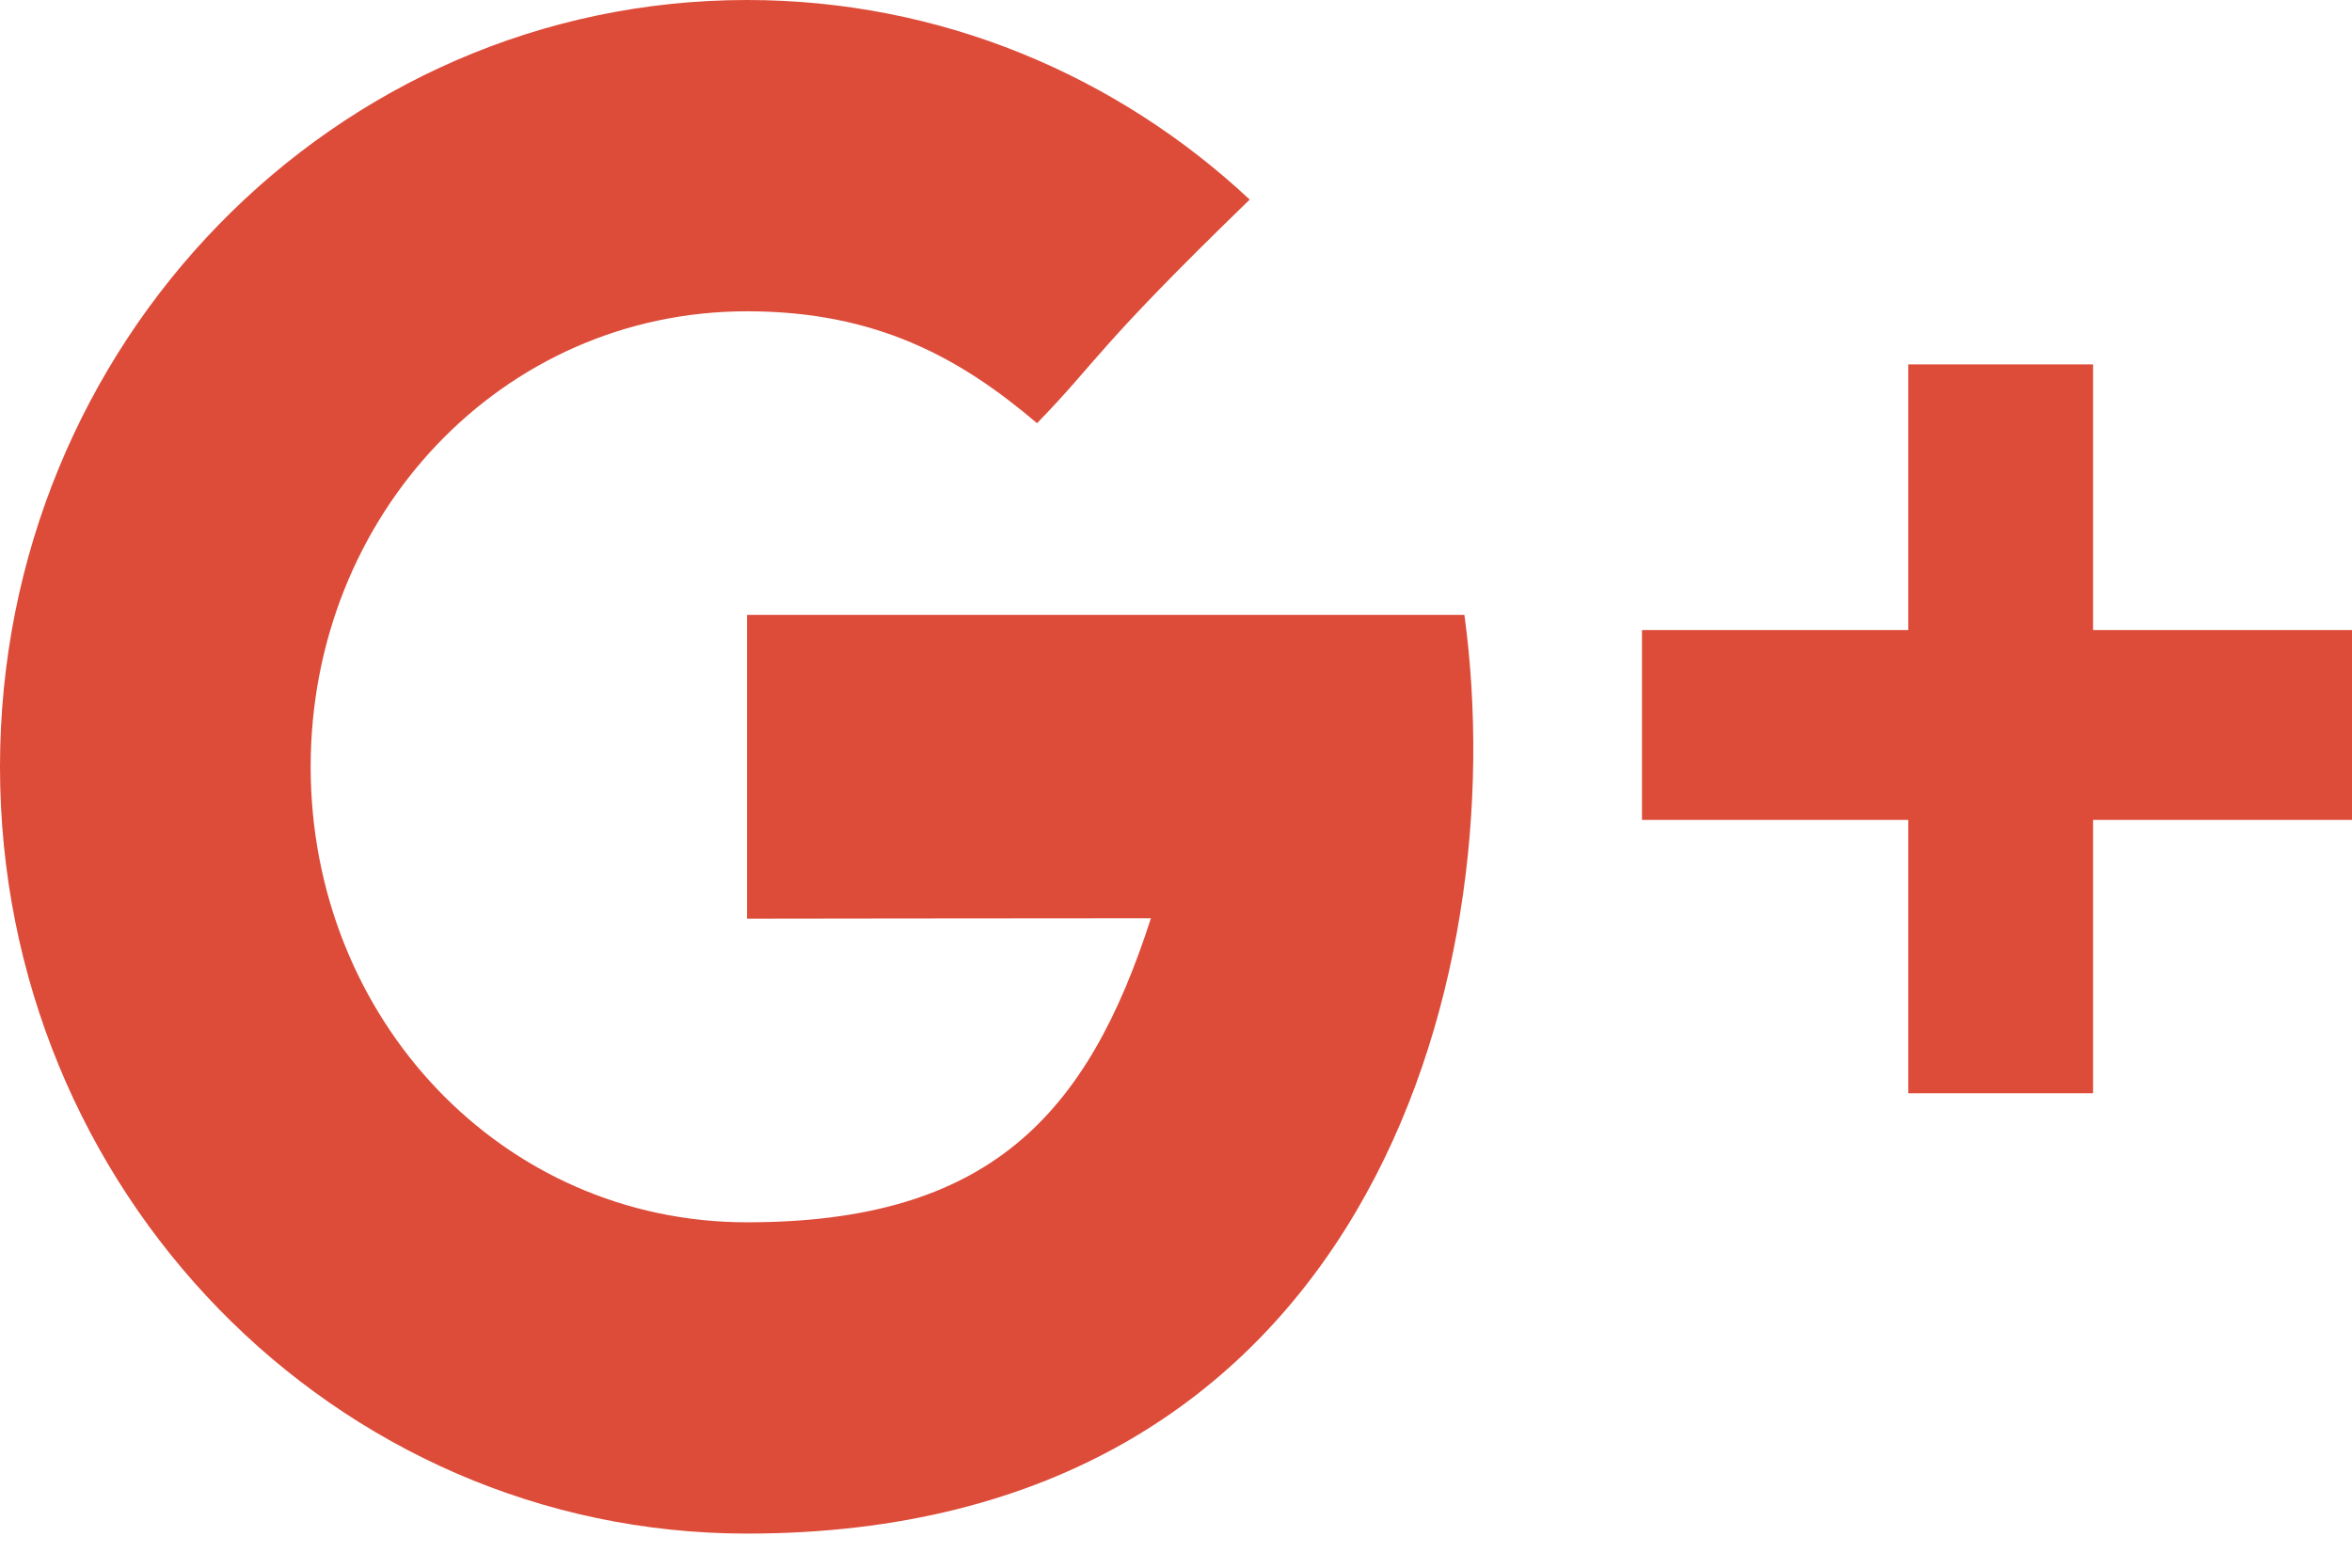 <svg width="24" height="16" viewBox="0 0 24 16" fill="none" xmlns="http://www.w3.org/2000/svg">
<path fill-rule="evenodd" clip-rule="evenodd" d="M21.358 6.431V3.719H19.472V6.431H16.755V8.368H19.472V11.158H21.358V8.368H24V6.431H21.358ZM7.623 6.276V9.376C7.623 9.376 10.551 9.372 11.744 9.372C11.098 11.381 10.094 12.475 7.623 12.475C5.122 12.475 3.17 10.394 3.17 7.826C3.17 5.258 5.122 3.177 7.623 3.177C8.945 3.177 9.799 3.654 10.582 4.319C11.209 3.675 11.157 3.584 12.752 2.037C11.398 0.771 9.598 0 7.623 0C3.413 0 0 3.504 0 7.826C0 12.148 3.413 15.652 7.623 15.652C13.915 15.652 15.453 10.027 14.943 6.276H7.623Z" fill="#DD4B39"/>
</svg>
